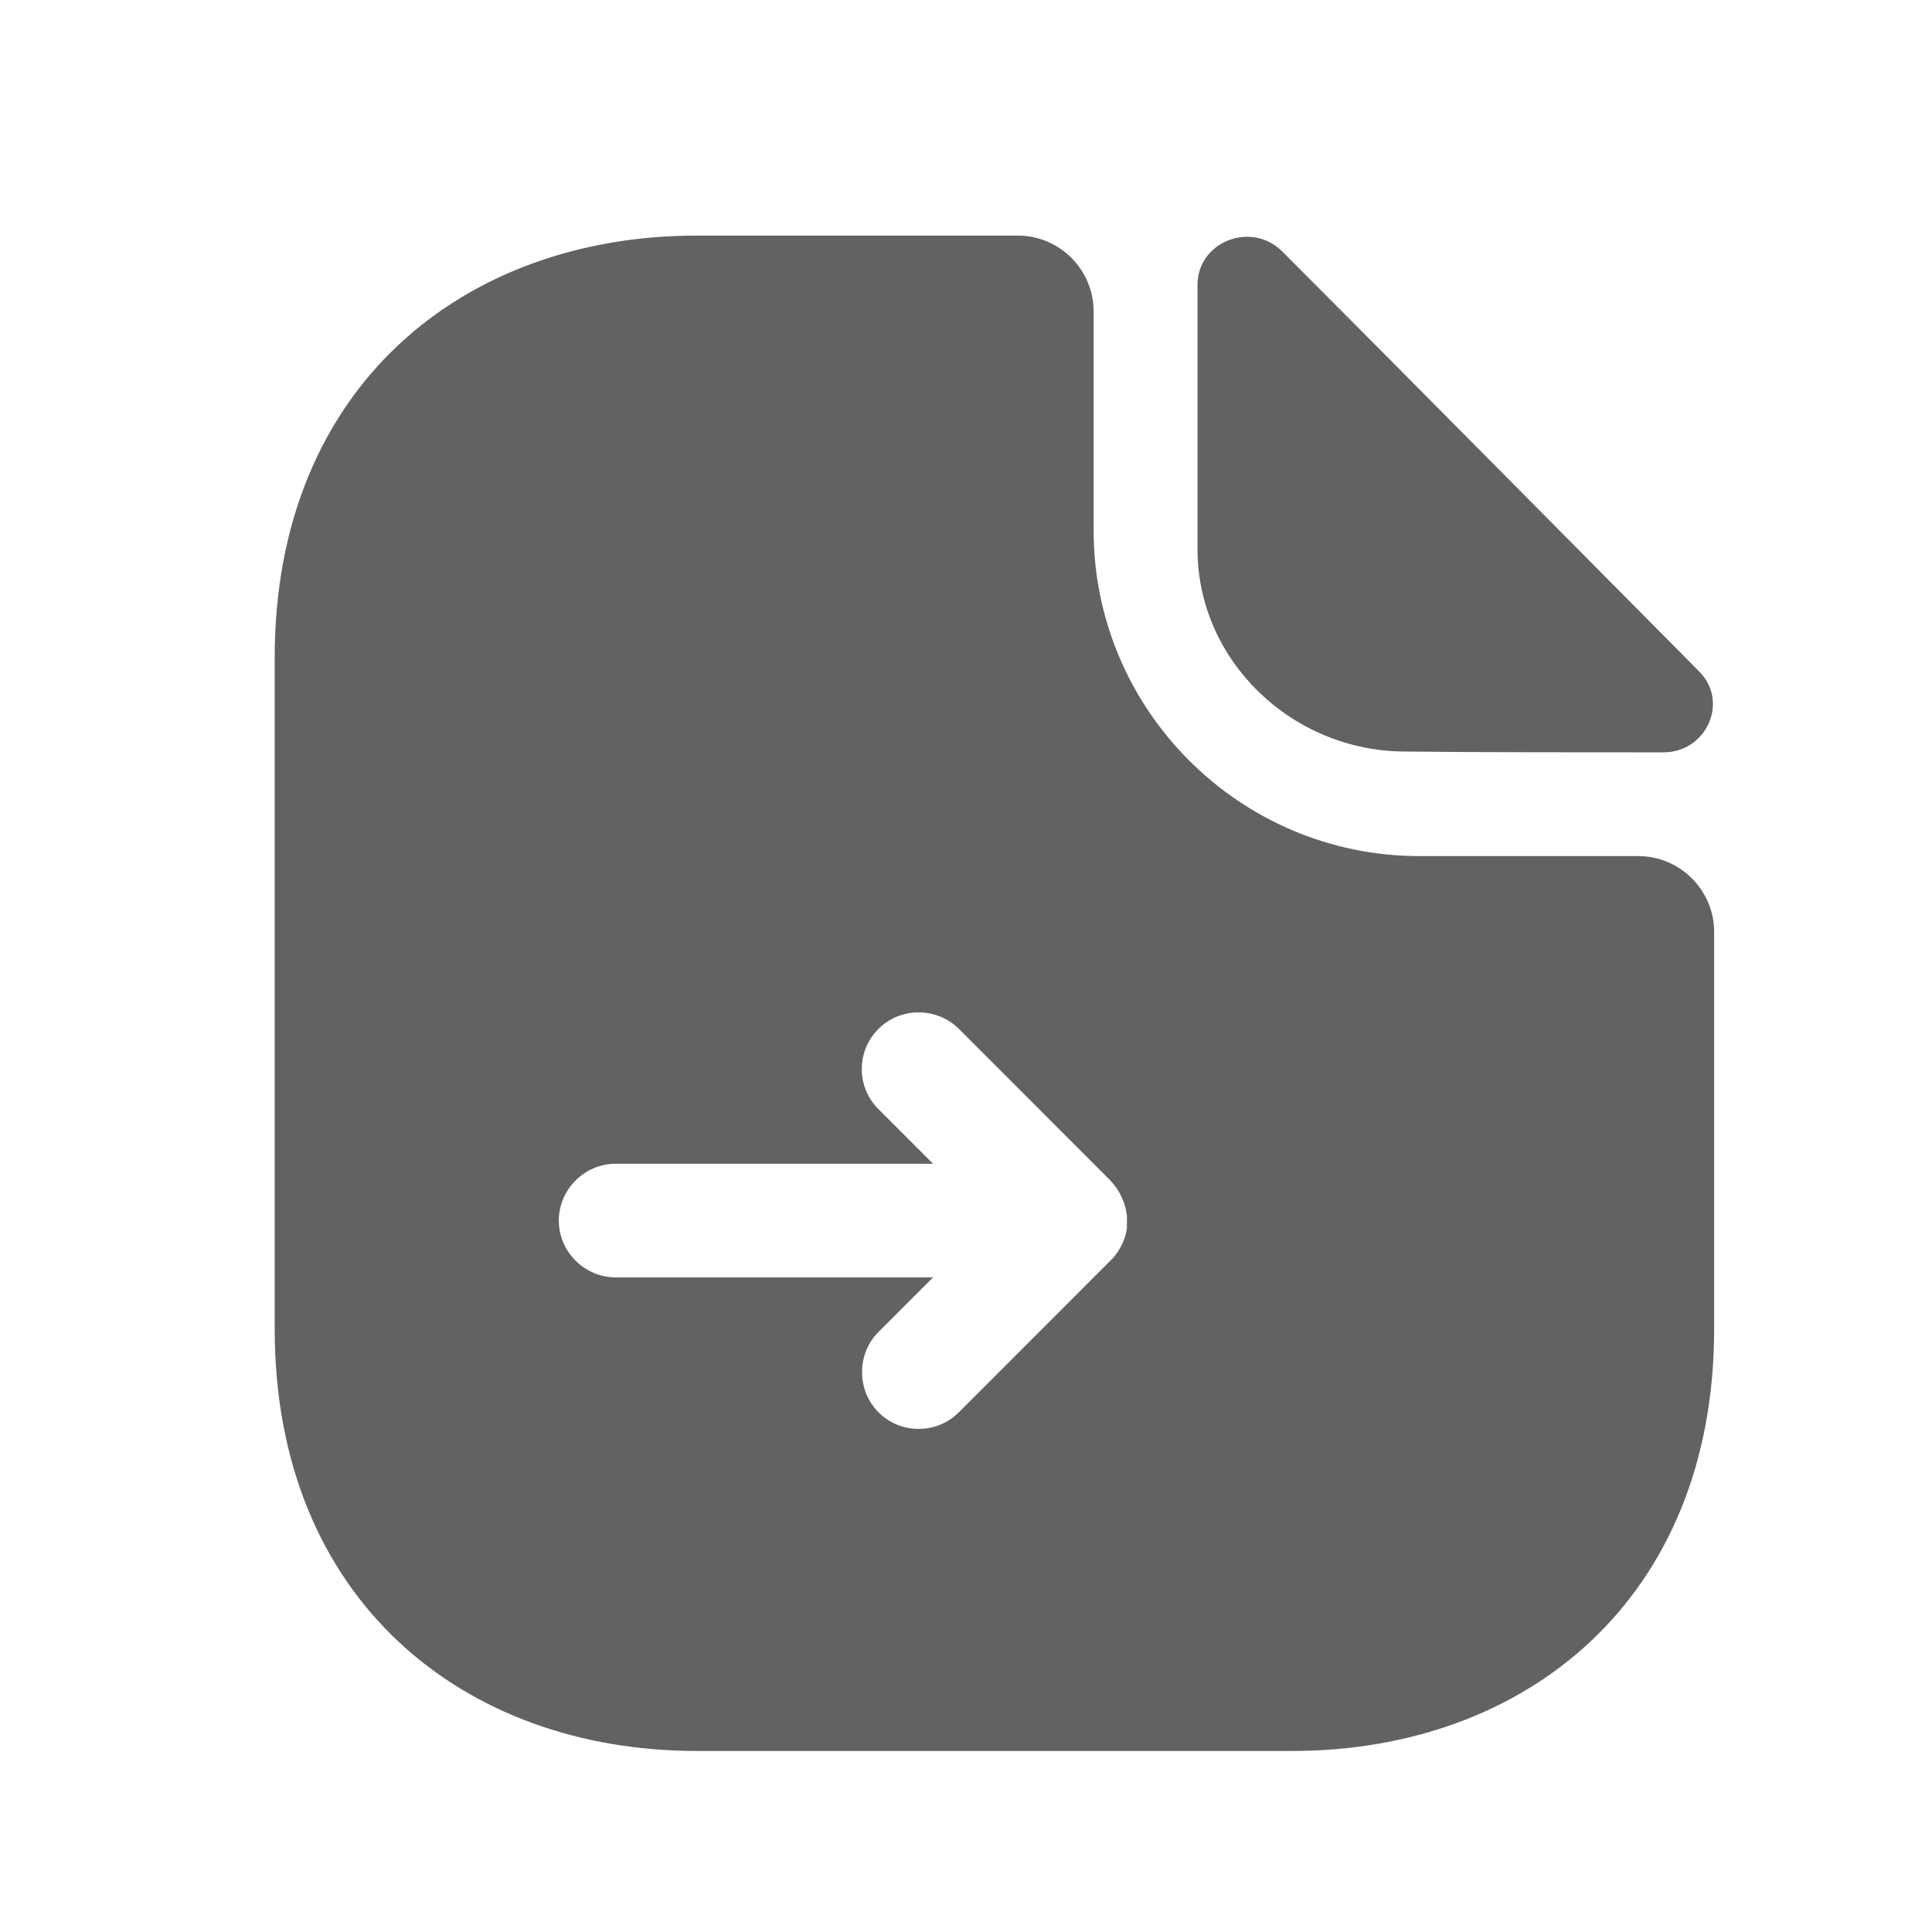<svg width="17" height="17" viewBox="0 0 17 17" fill="none" xmlns="http://www.w3.org/2000/svg">
    <path d="M14.416 7.533H12.49C10.91 7.533 9.623 6.247 9.623 4.667V2.74C9.623 2.373 9.323 2.073 8.957 2.073H6.13C4.077 2.073 2.417 3.407 2.417 5.787V11.693C2.417 14.073 4.077 15.407 6.13 15.407H11.37C13.423 15.407 15.083 14.073 15.083 11.693V8.2C15.083 7.833 14.783 7.533 14.416 7.533ZM9.916 10.7C9.916 10.733 9.916 10.773 9.916 10.807C9.903 10.9 9.863 10.987 9.796 11.067C9.79 11.073 9.777 11.087 9.77 11.093L8.437 12.427C8.336 12.527 8.21 12.573 8.083 12.573C7.957 12.573 7.83 12.527 7.73 12.427C7.537 12.233 7.537 11.913 7.73 11.72L8.21 11.24H5.417C5.143 11.24 4.917 11.013 4.917 10.74C4.917 10.467 5.143 10.24 5.417 10.24H8.21L7.73 9.76C7.63 9.66 7.583 9.533 7.583 9.407C7.583 9.28 7.63 9.153 7.73 9.053C7.923 8.86 8.243 8.86 8.437 9.053L9.77 10.387C9.857 10.48 9.903 10.587 9.916 10.7Z"
          fill="#626262"/>
    <path d="M12.37 6.613C13.003 6.62 13.883 6.62 14.637 6.62C15.017 6.62 15.217 6.173 14.95 5.907C13.99 4.94 12.27 3.2 11.283 2.213C11.01 1.94 10.537 2.127 10.537 2.507V4.833C10.537 5.807 11.363 6.613 12.37 6.613Z"
          fill="#626262"/>
</svg>
